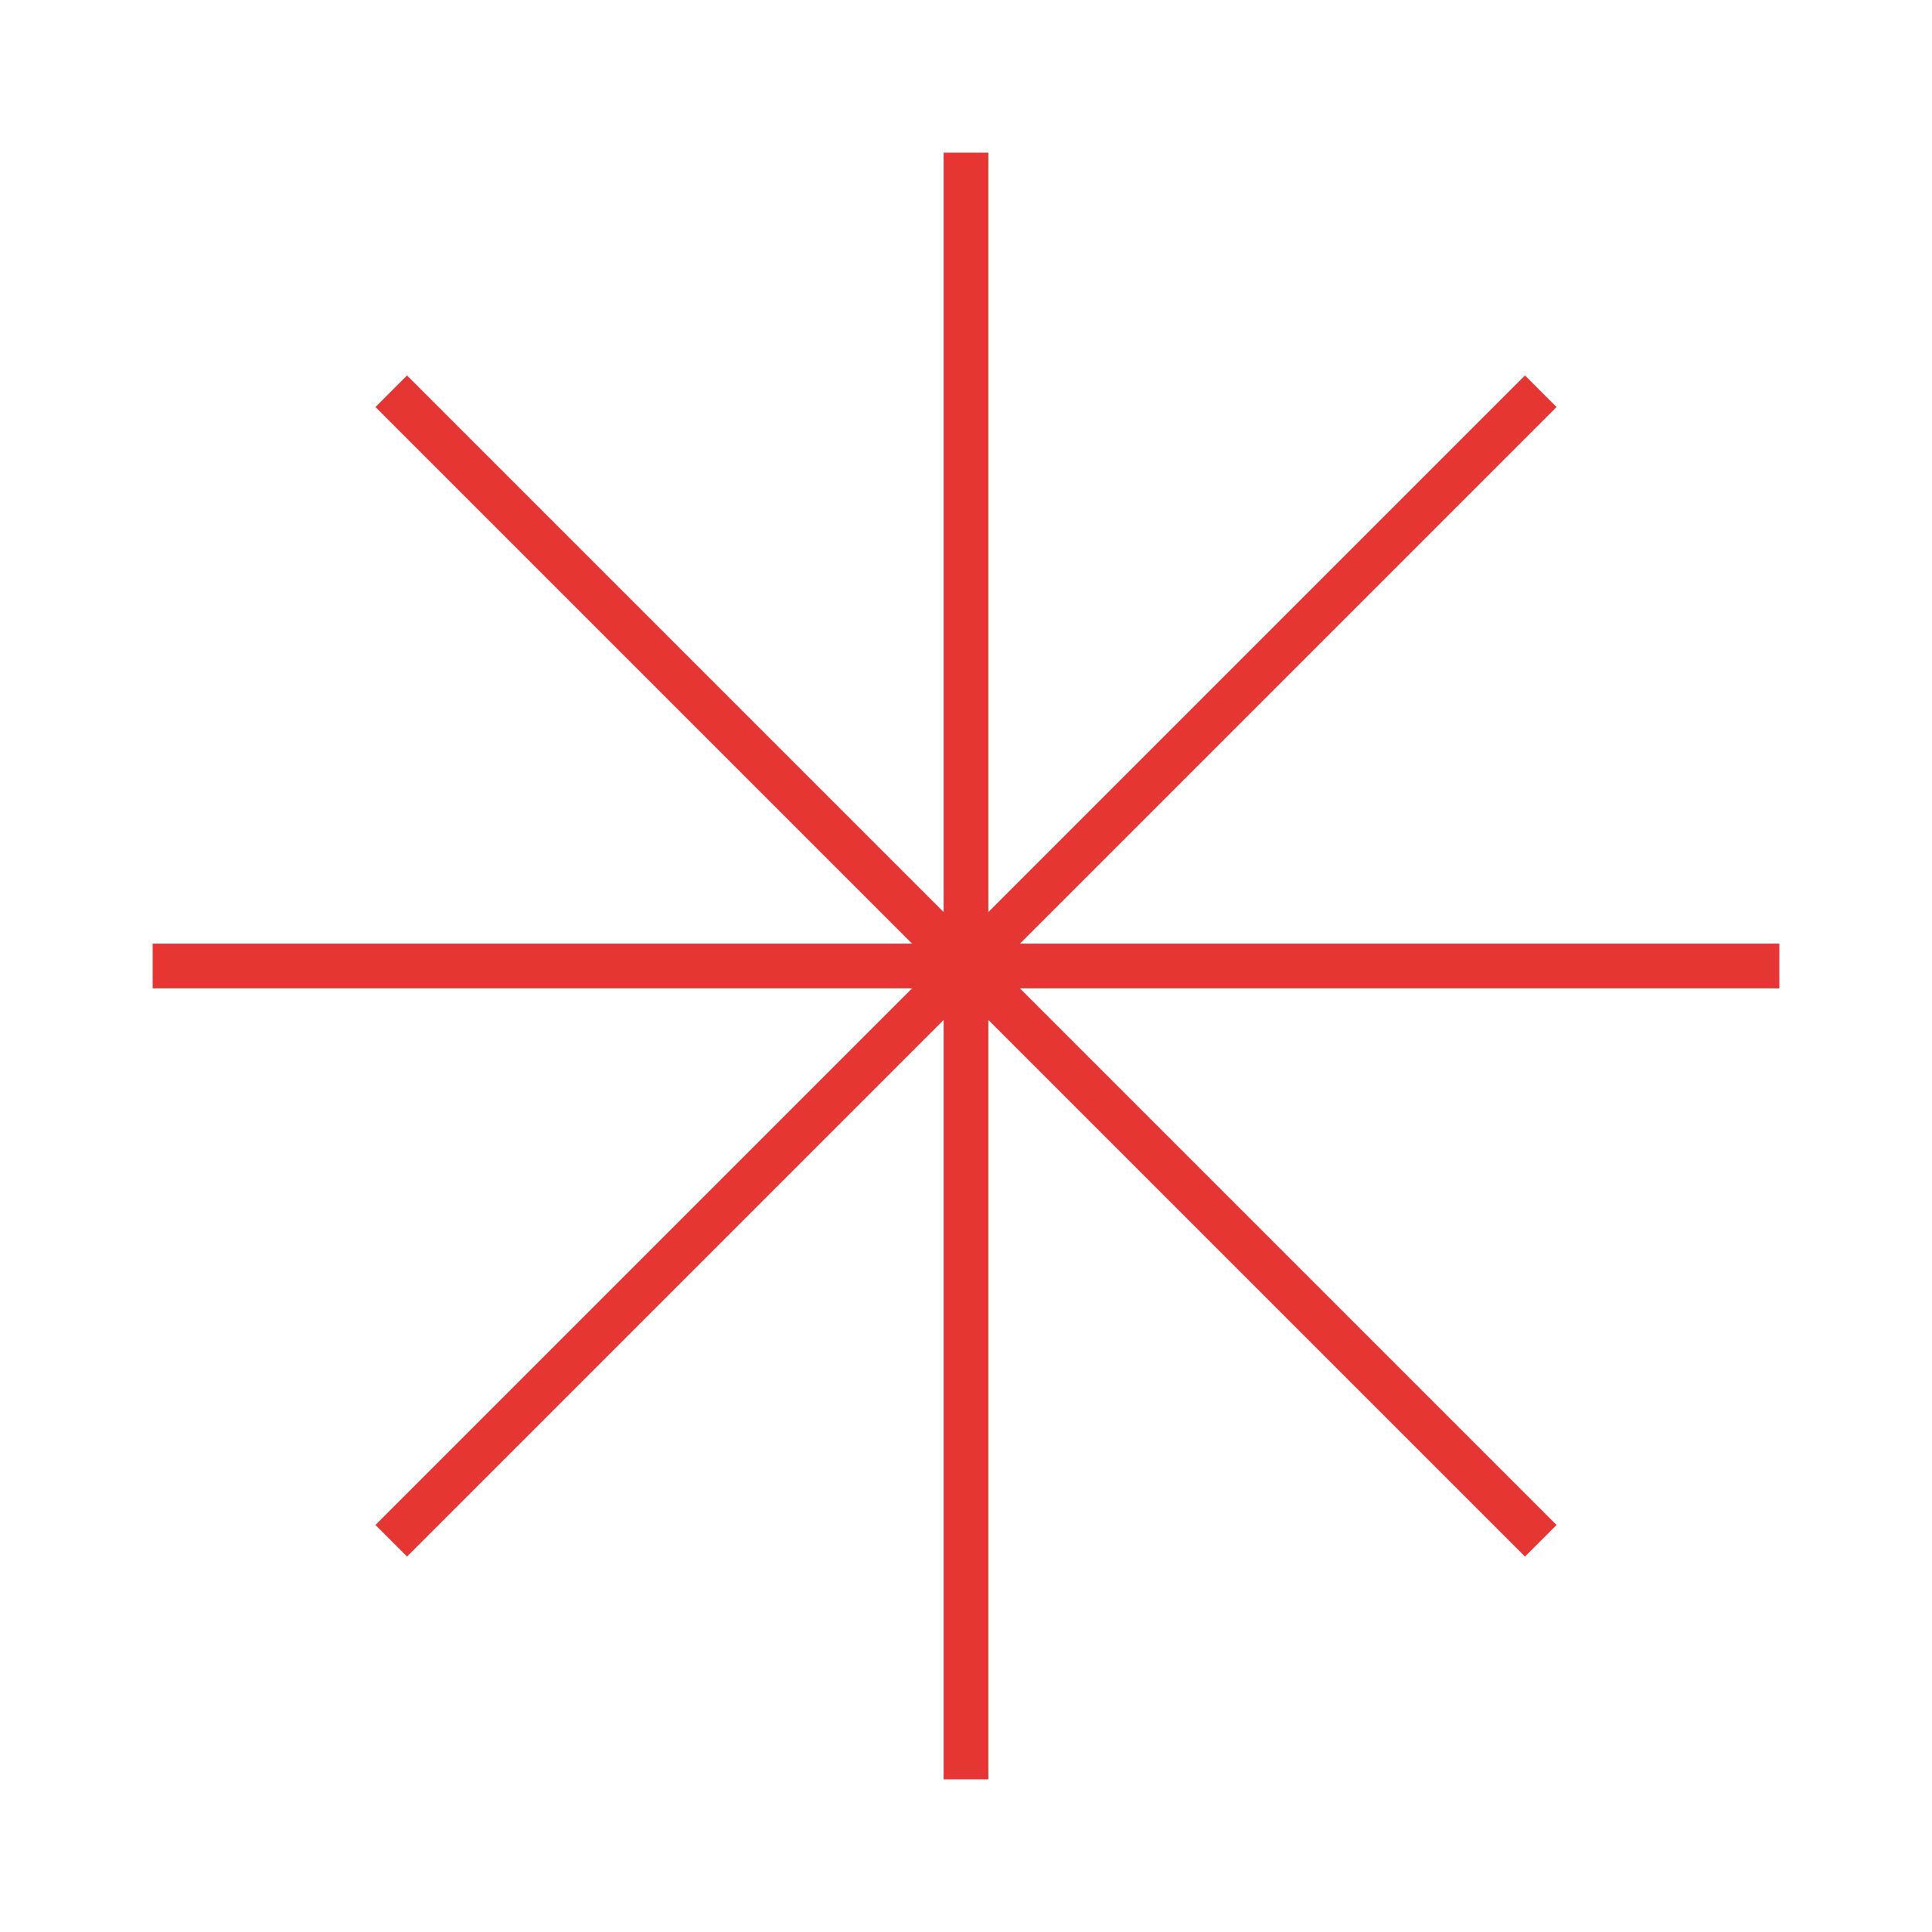 <?xml version="1.0" encoding="utf-8"?>
<!-- Generator: Adobe Illustrator 21.1.0, SVG Export Plug-In . SVG Version: 6.00 Build 0)  -->
<svg version="1.1" xmlns="http://www.w3.org/2000/svg" xmlns:xlink="http://www.w3.org/1999/xlink" x="0px" y="0px"
	 viewBox="0 0 200 200" style="enable-background:new 0 0 200 200;" xml:space="preserve">
<style type="text/css">
	.st0{display:none;}
	.st1{display:inline;}
	.st2{fill:none;stroke:#000000;stroke-linecap:round;stroke-linejoin:round;stroke-miterlimit:10;}
	.st3{fill:none;stroke:#000000;stroke-width:4.625;stroke-linecap:round;stroke-linejoin:round;stroke-miterlimit:10;}
	.st4{display:inline;fill:#41638E;}
	.st5{display:inline;fill:#A9887D;}
	.st6{display:inline;fill:#E63634;}
	.st7{display:inline;fill:#79C47E;}
	.st8{display:inline;fill:#4888C8;}
	.st9{display:inline;fill:#FDD20A;}
	.st10{display:inline;fill:#3D62AE;}
	.st11{display:inline;fill:#EF452B;}
	.st12{display:inline;fill:#C76893;}
	.st13{display:inline;fill:#C74F49;}
	.st14{display:inline;fill:#E1C8E1;}
	.st15{display:inline;fill:#F6D7E7;}
	.st16{display:inline;fill:#C4AEA9;}
	.st17{display:inline;fill:#F8E7B7;}
	.st18{display:inline;fill:#D9E699;}
	.st19{display:inline;fill:#583919;}
	.st20{display:inline;fill:#F4EB23;}
	.st21{display:inline;fill:#70C059;}
	.st22{fill:none;stroke:#E63634;stroke-width:4.625;stroke-miterlimit:10;}
	.st23{fill:#E63634;}
	.st24{fill:#F4EB23;}
	.st25{fill:none;stroke:#F4EB23;stroke-width:4.625;stroke-miterlimit:10;}
	.st26{fill:#D9E699;}
	.st27{fill:none;stroke:#D9E699;stroke-width:4.625;stroke-miterlimit:10;}
	.st28{fill:#41638E;}
	.st29{fill:#A9887D;}
	.st30{fill:#79C47E;}
	.st31{fill:#4888C8;}
	.st32{fill:#FDD20A;}
	.st33{fill:#3D62AE;}
	.st34{fill:#EF452B;}
	.st35{fill:#C76893;}
	.st36{fill:#C74F49;}
	.st37{fill:#E1C8E1;}
	.st38{fill:#F6D7E7;}
	.st39{fill:#C4AEA9;}
	.st40{fill:#F8E7B7;}
	.st41{fill:#583919;}
	.st42{fill:#70C059;}
	.st43{fill:none;stroke:#3D62AE;stroke-width:4.625;stroke-miterlimit:10;}
	.st44{fill:none;stroke:#E1C8E1;stroke-width:4.625;stroke-miterlimit:10;}
	.st45{fill:none;stroke:#70C059;stroke-width:4.625;stroke-miterlimit:10;}
</style>
<g id="Layer_1" class="st0">
	<g class="st1">
		<line class="st3" x1="184.2" y1="100" x2="15.8" y2="100"/>
		<line class="st3" x1="100" y1="184.2" x2="100" y2="15.8"/>
		<line class="st3" x1="159.5" y1="159.5" x2="40.5" y2="40.5"/>
		<line class="st3" x1="40.5" y1="159.5" x2="159.5" y2="40.5"/>
	</g>
</g>
<g id="colours_1">
	<g>
		<line class="st22" x1="184.2" y1="100" x2="15.8" y2="100"/>
		<line class="st22" x1="100" y1="184.2" x2="100" y2="15.8"/>
		<line class="st22" x1="159.5" y1="159.5" x2="40.5" y2="40.5"/>
		<line class="st22" x1="40.5" y1="159.5" x2="159.5" y2="40.5"/>
	</g>
</g>
<g id="colours_2" class="st0">
	<g class="st1">
		<line class="st43" x1="184.2" y1="100" x2="15.8" y2="100"/>
		<line class="st43" x1="100" y1="184.2" x2="100" y2="15.8"/>
		<line class="st43" x1="159.5" y1="159.5" x2="40.5" y2="40.5"/>
		<line class="st43" x1="40.5" y1="159.5" x2="159.5" y2="40.5"/>
	</g>
</g>
</svg>
